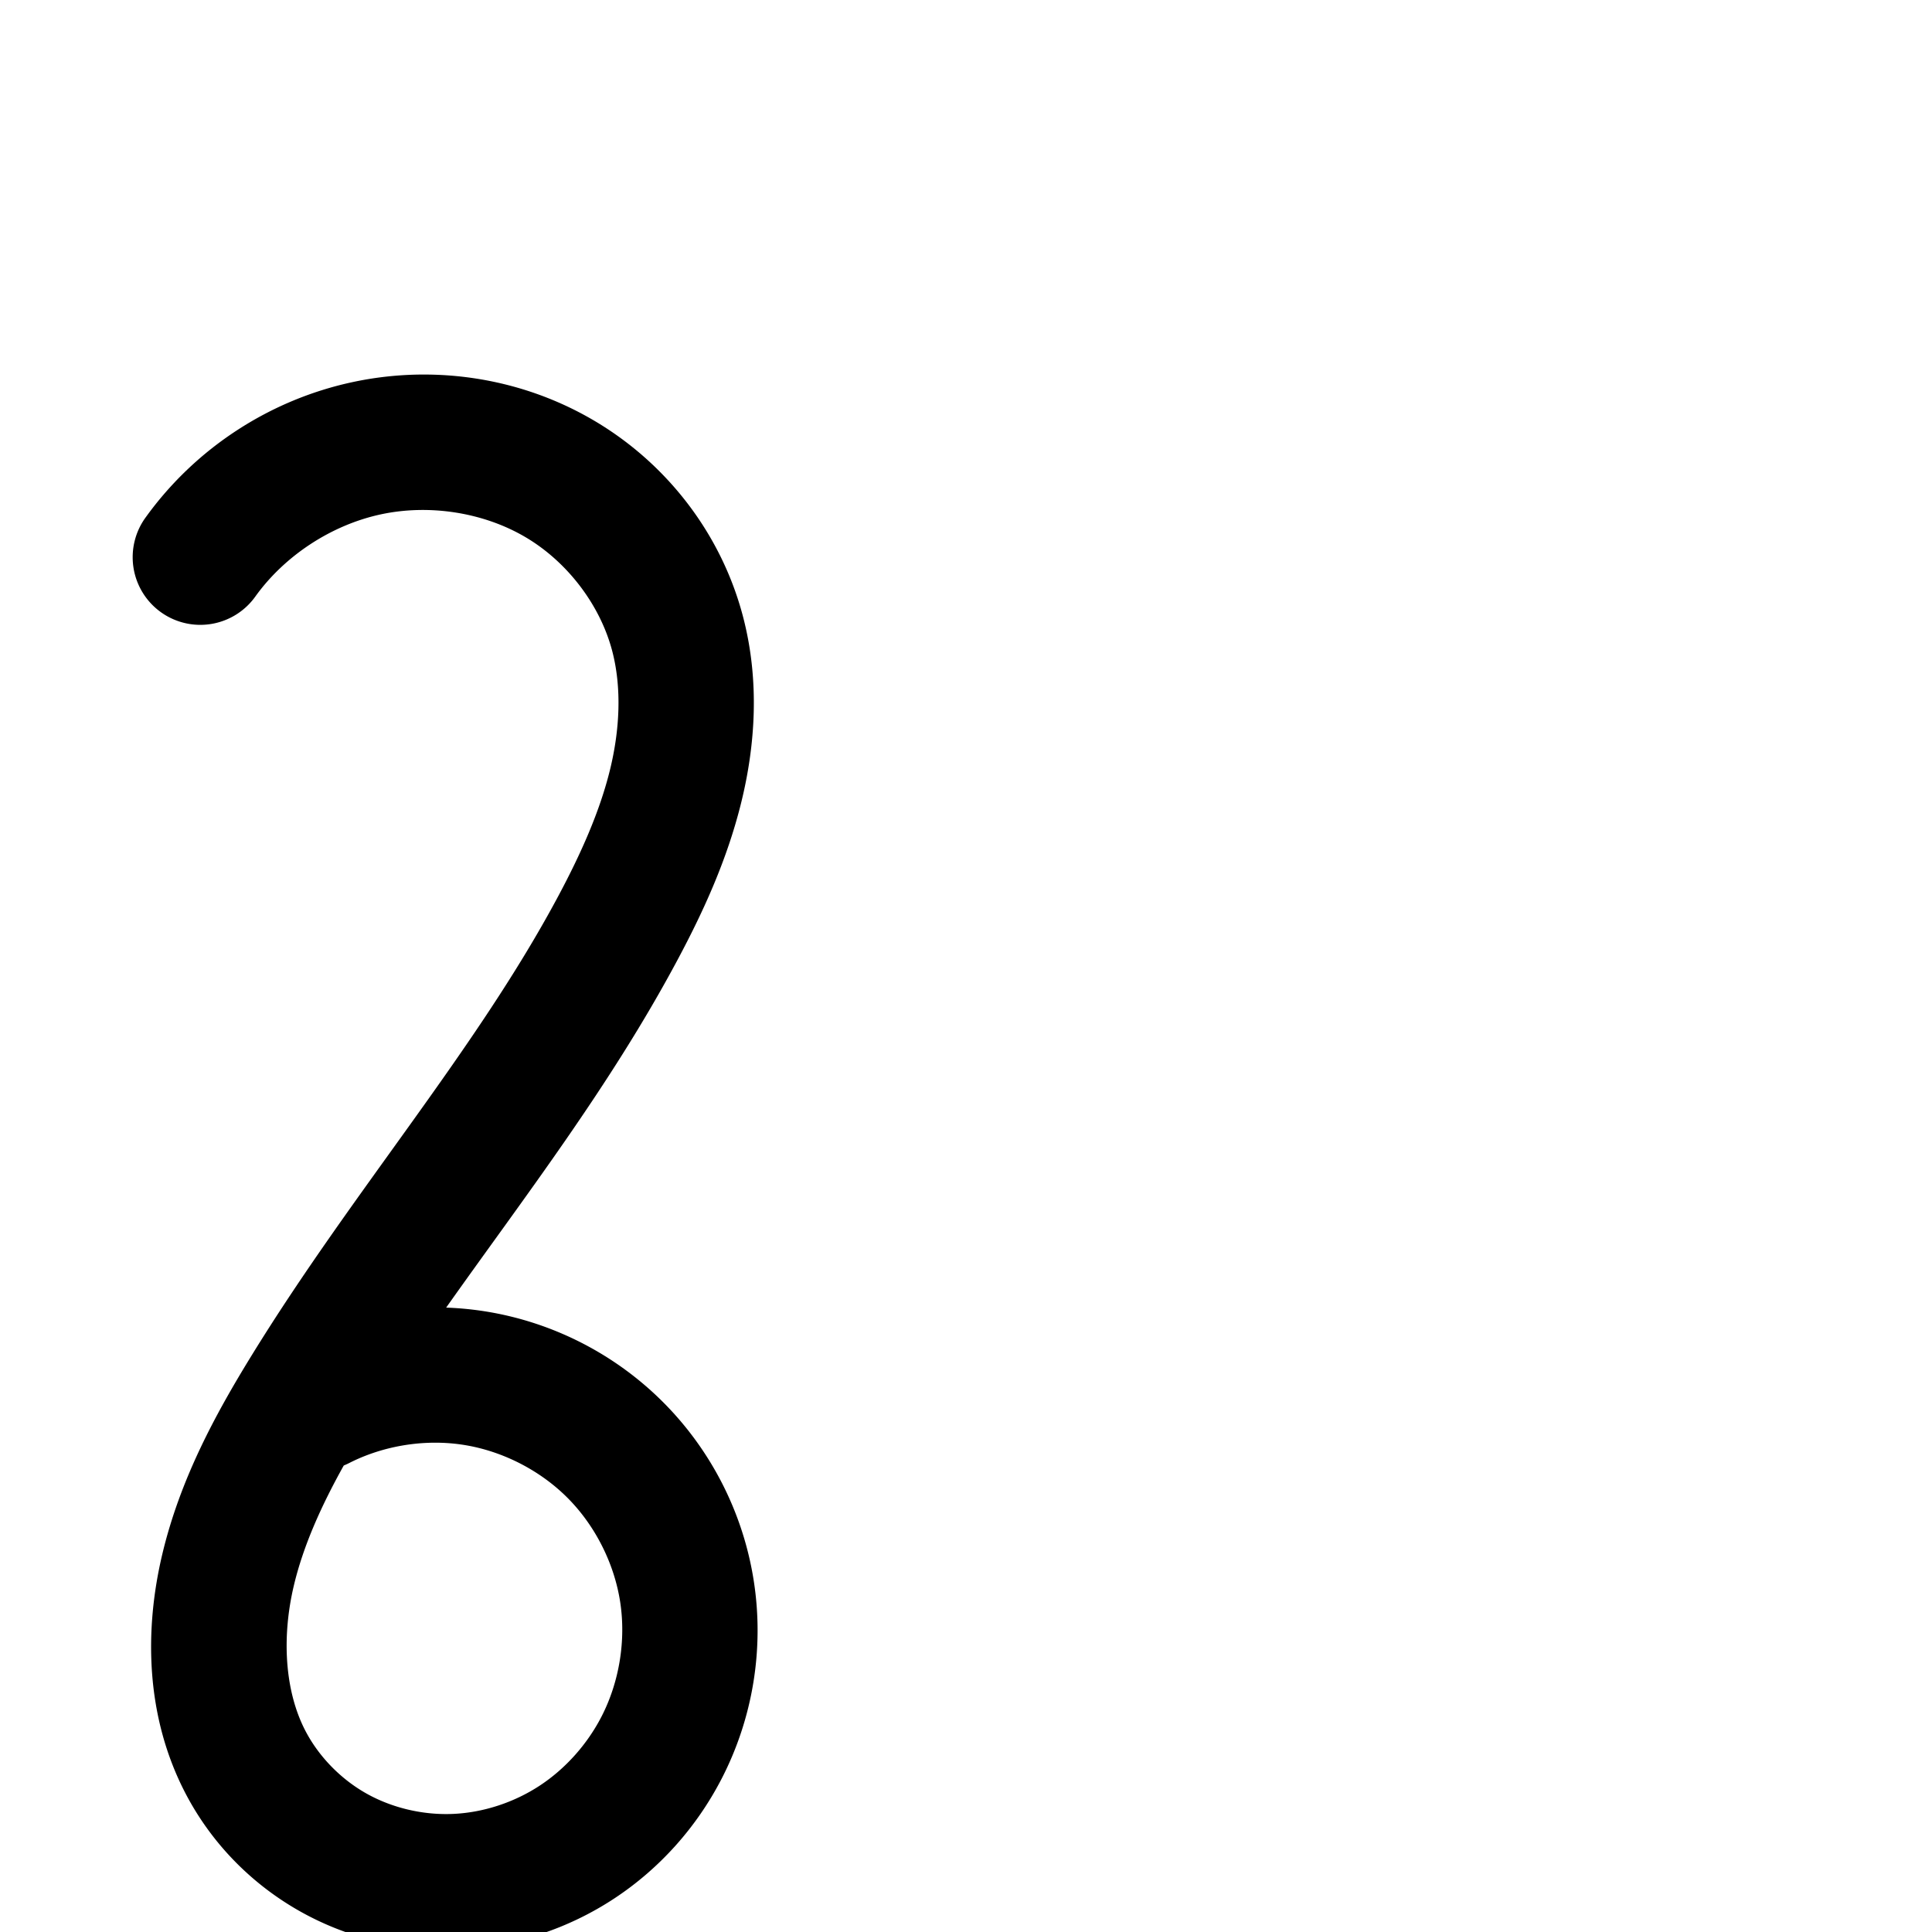 <?xml version="1.0" encoding="UTF-8" standalone="no"?>
<!-- Created with Inkscape (http://www.inkscape.org/) -->

<svg
   xmlns:dc="http://purl.org/dc/elements/1.1/"
   xmlns:cc="http://creativecommons.org/ns#"
   xmlns:rdf="http://www.w3.org/1999/02/22-rdf-syntax-ns#"
   xmlns:svg="http://www.w3.org/2000/svg"
   xmlns="http://www.w3.org/2000/svg"
   xmlns:sodipodi="http://sodipodi.sourceforge.net/DTD/sodipodi-0.dtd"
   xmlns:inkscape="http://www.inkscape.org/namespaces/inkscape"
   version="1.1"
   width="2000"
   height="2000"
   id="svg2992"
   inkscape:version="0.91pre2 r13516"
   sodipodi:docname="ു.svg">
  <sodipodi:namedview
     pagecolor="#ffffff"
     bordercolor="#666666"
     borderopacity="1"
     objecttolerance="10"
     gridtolerance="10"
     guidetolerance="10"
     inkscape:pageopacity="0"
     inkscape:pageshadow="2"
     inkscape:window-width="1600"
     inkscape:window-height="853"
     id="namedview7"
     showgrid="true"
     inkscape:zoom="0.3337544"
     inkscape:cx="521.24143"
     inkscape:cy="747.29228"
     inkscape:window-x="1598"
     inkscape:window-y="-3"
     inkscape:window-maximized="1"
     inkscape:current-layer="layer1"
     showguides="true"
     inkscape:guide-bbox="true">
    <inkscape:grid
       type="xygrid"
       id="grid2984" />
    <sodipodi:guide
       orientation="0,1"
       position="-2000,1600"
       id="guide2984" />
    <sodipodi:guide
       orientation="0,1"
       position="-2640,560"
       id="guide2986" />
  </sodipodi:namedview>
  <defs
     id="defs5498">
    <inkscape:path-effect
       effect="spiro"
       id="path-effect4140"
       is_visible="true" />
    <inkscape:path-effect
       effect="spiro"
       id="path-effect4140-8"
       is_visible="true" />
  </defs>
  <g
     transform="translate(0,1000)"
     id="layer1">
    <path
       style="color:#000000;font-style:normal;font-variant:normal;font-weight:normal;font-stretch:normal;font-size:medium;line-height:normal;font-family:sans-serif;text-indent:0;text-align:start;text-decoration:none;text-decoration-line:none;text-decoration-style:solid;text-decoration-color:#000000;letter-spacing:normal;word-spacing:normal;text-transform:none;direction:ltr;block-progression:tb;writing-mode:lr-tb;baseline-shift:baseline;text-anchor:start;clip-rule:nonzero;display:inline;overflow:visible;visibility:visible;opacity:1;isolation:auto;mix-blend-mode:normal;color-interpolation:sRGB;color-interpolation-filters:linearRGB;solid-color:#000000;solid-opacity:1;fill:#000000;fill-opacity:1;fill-rule:evenodd;stroke:none;stroke-width:140;stroke-linecap:round;stroke-linejoin:round;stroke-miterlimit:4;stroke-dasharray:none;stroke-dashoffset:0;stroke-opacity:1;color-rendering:auto;image-rendering:auto;shape-rendering:auto;text-rendering:auto;enable-background:accumulate"
       d="m 445.734,-612.207 c -26.964,-0.527 -54.033,2.039 -80.609,7.727 -85.856,18.373 -162.486,68.347 -213.918,139.506 a 70.007,70.007 0 1 0 113.465,82.01 c 30.51,-42.212 78.82,-73.716 129.75,-84.615 50.324,-10.769 106.409,-1.956 149.943,23.869 43.362,25.722 77.425,70.644 89.678,118.686 9.452,37.06 7.777,79.877 -2.68,122.316 -10.533,42.749 -29.76,85.962 -53.125,129.76 C 492.758,87.28 365.393,232.664 260.383,403.314 223.216,463.713 186.581,530.937 168.051,608.742 c -18.763,78.782 -17.468,167.86 23.744,247.309 26.902,51.861 68.564,94.36 119.074,122.713 50.453,28.321 107.82,41.501 165.113,38.822 57.233,-2.676 112.469,-21.049 159.898,-52.285 47.382,-31.205 85.572,-74.283 111.303,-124.279 32.305,-62.771 43.946,-134.508 33.146,-204.273 C 769.531,566.983 736.746,502.123 686.975,452.057 637.203,401.991 572.538,368.825 502.838,357.615 489.232,355.427 475.546,354.119 461.861,353.627 542.458,239.623 631.339,124.954 701.762,-7.051 727.968,-56.173 752.637,-109.709 767.299,-169.217 c 14.739,-59.818 18.976,-125.419 2.4,-190.408 -21.959,-86.096 -78.21,-159.589 -153.908,-204.494 -51.924,-30.801 -110.735,-46.929 -170.057,-48.088 z m 4.557,1105.682 c 10.204,-0.016 20.363,0.763 30.314,2.363 39.808,6.402 78.658,26.328 107.084,54.922 28.426,28.594 48.121,67.56 54.289,107.404 6.168,39.845 -0.825,82.943 -19.275,118.793 -14.771,28.701 -37.289,53.946 -63.824,71.422 -26.488,17.445 -58.257,27.902 -89.436,29.359 -31.118,1.455 -63.318,-6.054 -90.045,-21.057 -26.67,-14.971 -49.475,-38.39 -63.328,-65.096 -21.398,-41.252 -24.567,-96.919 -11.828,-150.41 9.809,-41.187 28.406,-82.461 51.625,-124.096 a 70.007,70.007 0 0 0 5.836,-2.666 c 26.969,-13.679 57.976,-20.89 88.588,-20.939 z"
       id="path4138"
       inkscape:connector-curvature="0" />
    <path
       style="fill:none;fill-rule:evenodd;stroke:#000000;stroke-width:140;stroke-linecap:round;stroke-linejoin:round;stroke-miterlimit:4;stroke-dasharray:none;stroke-opacity:1"
       d="m -817.513,-408.242 c 40.971,-56.685 103.44,-97.425 171.833,-112.061 67.684,-14.484 140.775,-3.198 200.305,32.115 59.53,35.314 104.687,94.521 121.793,161.59 13.014,51.024 10.058,105.234 -2.54,156.362 -12.598,51.129 -34.546,99.503 -59.331,145.963 -90.568,169.766 -219.16,316.128 -320,480 -35.63,57.902 -68.103,118.823 -83.854,184.959 -15.751,66.137 -13.519,138.509 17.786,198.859 20.377,39.283 52.612,72.243 91.202,93.905 38.59,21.662 83.373,32.006 127.579,29.939 44.206,-2.067 87.708,-16.481 124.667,-40.822 36.959,-24.34 67.313,-58.503 87.564,-97.852 25.378,-49.31 34.695,-106.727 26.211,-161.532 -8.483,-54.805 -34.724,-106.718 -73.822,-146.048 -39.099,-39.33 -90.856,-65.876 -145.61,-74.682 -54.754,-8.806 -112.225,0.172 -161.684,25.259"
       id="path4138-4"
       inkscape:path-effect="#path-effect4140-8"
       inkscape:original-d="m -817.51257,-408.24219 c 0,0 51.83347,-72.06056 171.83347,-112.06056 120,-40 242.09841,153.70479 322.09841,193.70479 80,40 -61.87132,142.32549 -61.87132,302.325493 0,159.999997 -200,439.999957 -320,479.999957 -120,40 -226.06812,223.8184 -66.06813,383.8184 160,160 351.01136,225.17021 431.01136,-14.8297 80,-240 -354.90538,-357.0038 -354.90538,-357.0038"
       inkscape:connector-curvature="0"
       sodipodi:nodetypes="cssssssc" />
  </g>
</svg>
